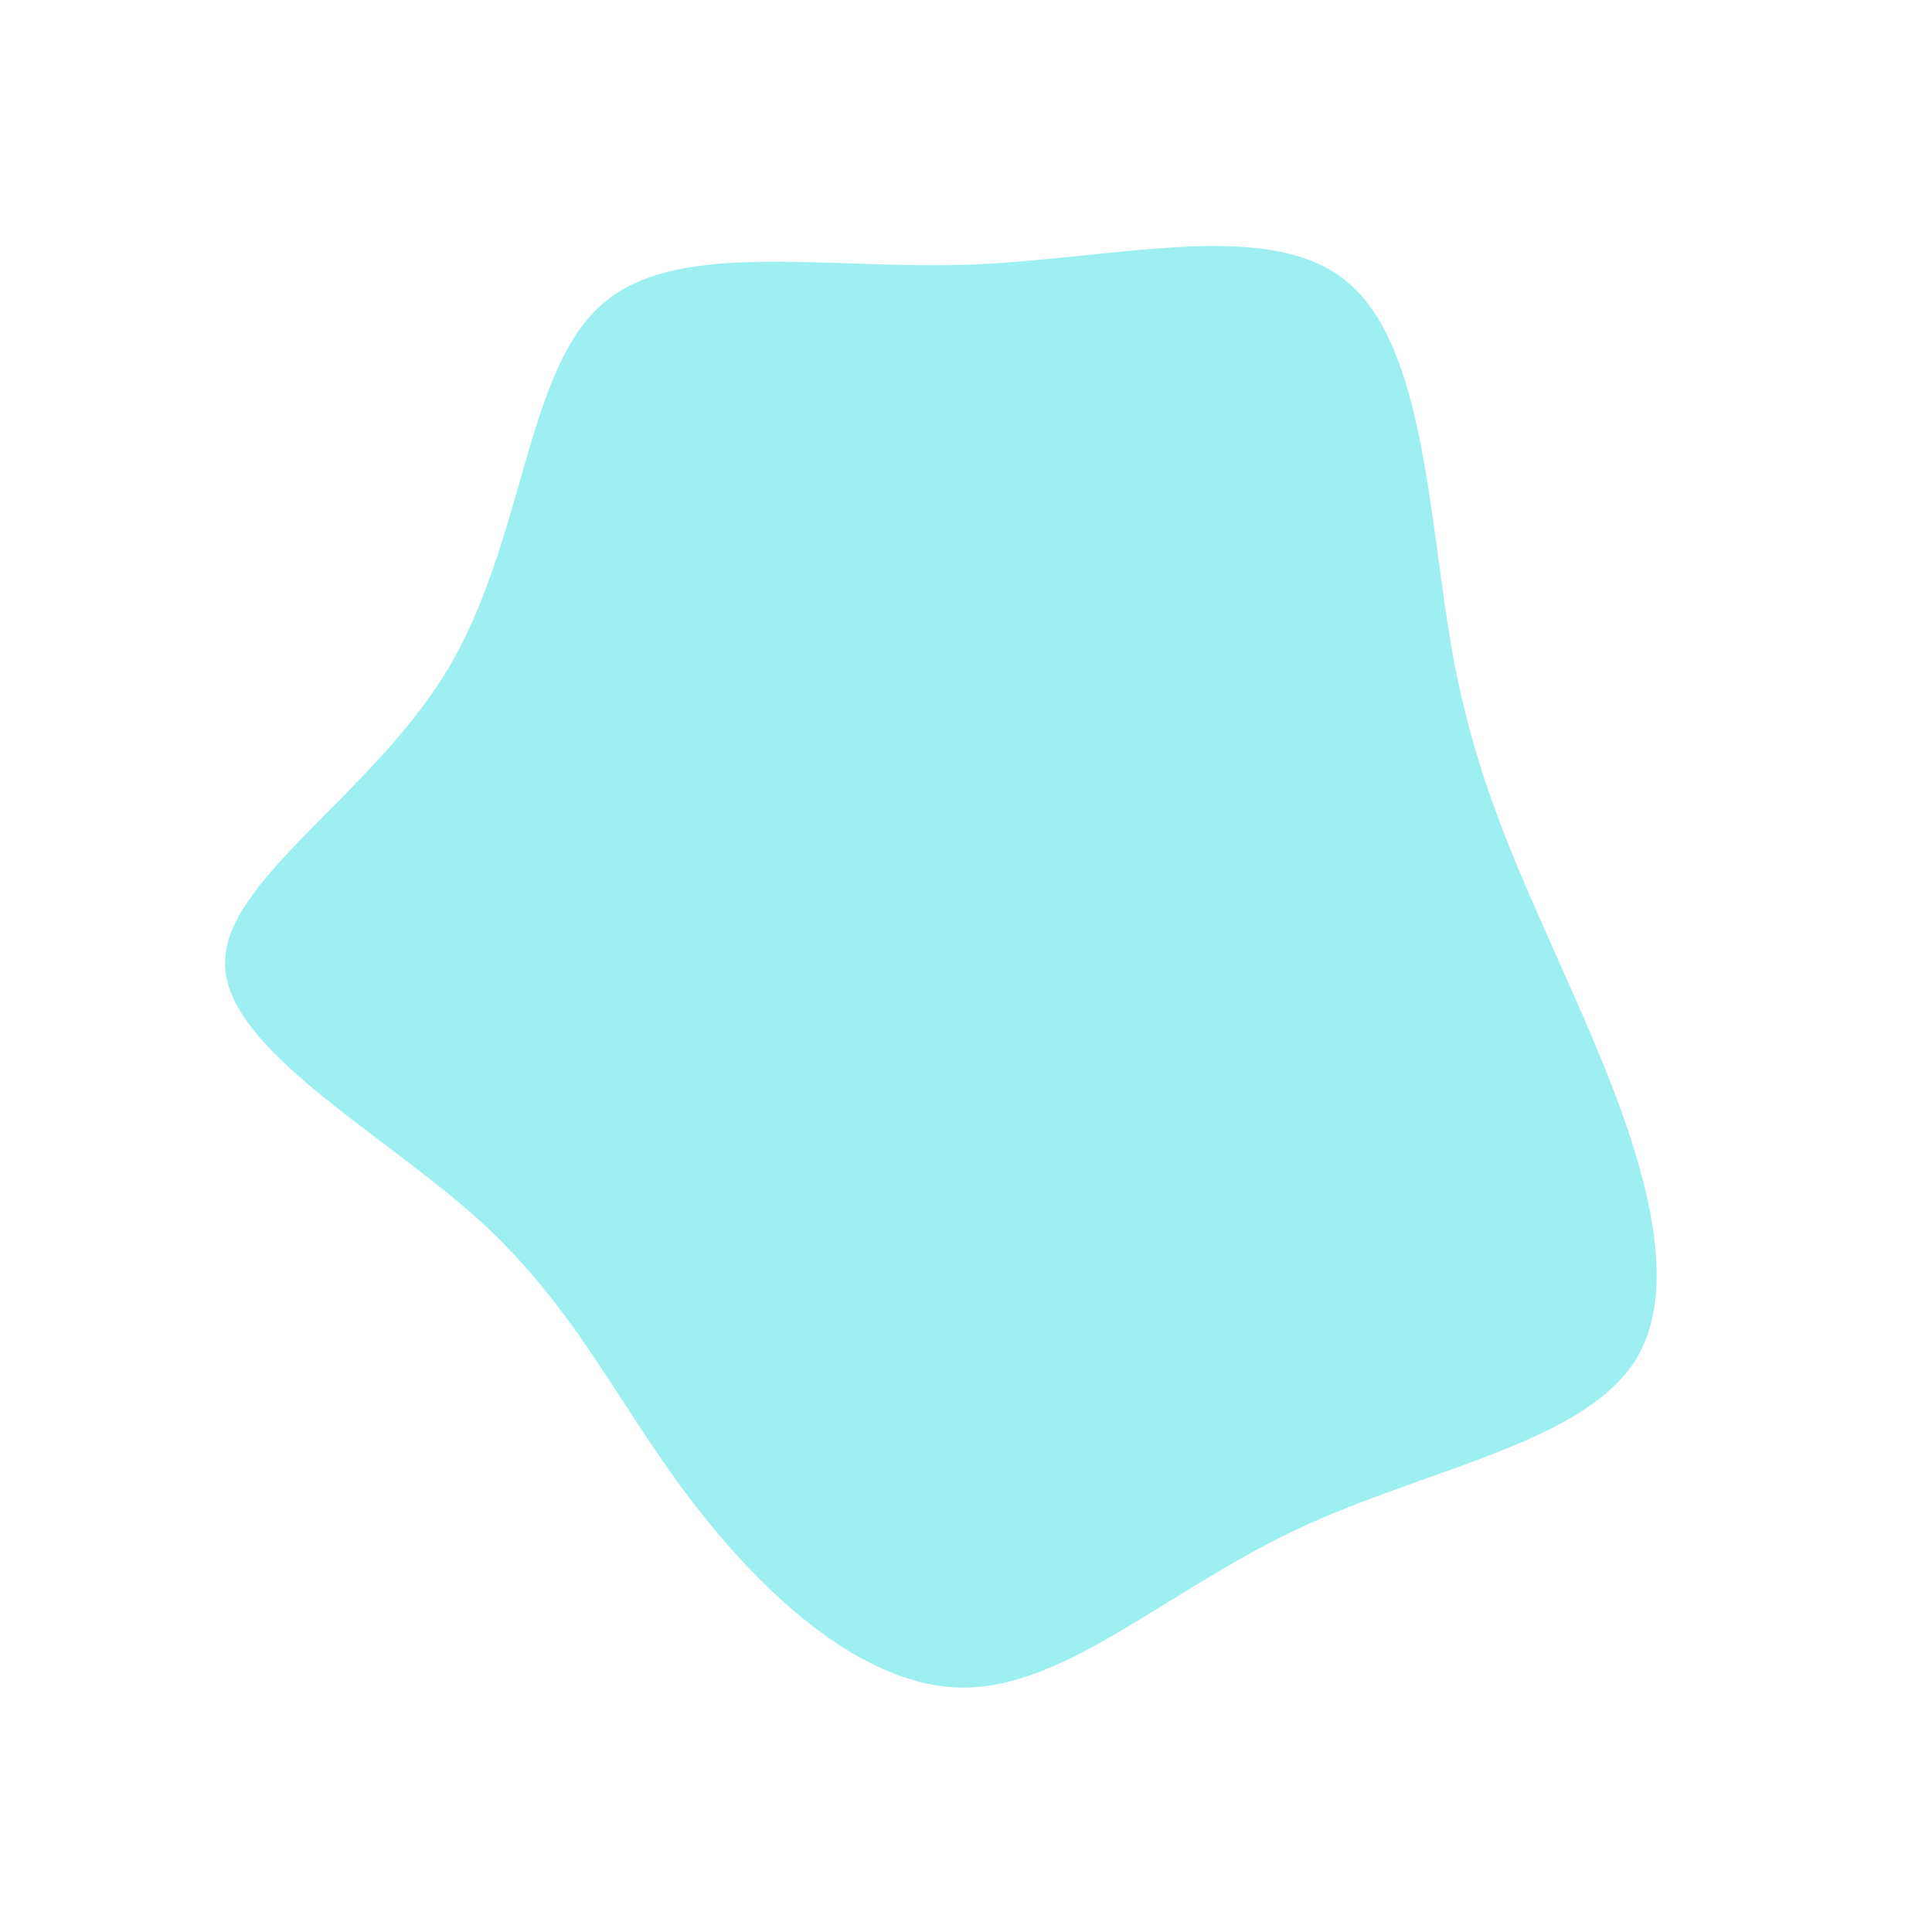 <?xml version="1.0" standalone="no"?>
<svg viewBox="0 0 200 200" xmlns="http://www.w3.org/2000/svg">
  <path fill="#9EF0F0" d="M39.6,-70.7C47.6,-63.9,47.9,-45.9,50.4,-32.2C52.9,-18.5,57.5,-9.3,63,3.2C68.5,15.6,74.7,31.2,69.6,40.3C64.5,49.3,48,51.9,34.5,58.2C21,64.5,10.5,74.6,-0.1,74.7C-10.6,74.8,-21.2,64.9,-28.6,55.1C-36.1,45.3,-40.3,35.5,-50.4,26.3C-60.5,17.2,-76.5,8.6,-76.7,-0.1C-77,-8.8,-61.4,-17.7,-53.6,-30.8C-45.8,-43.9,-45.6,-61.3,-37.9,-68.3C-30.3,-75.3,-15.1,-72.1,0.3,-72.6C15.8,-73.2,31.6,-77.6,39.6,-70.7Z" transform="translate(100 100)" />
</svg>
